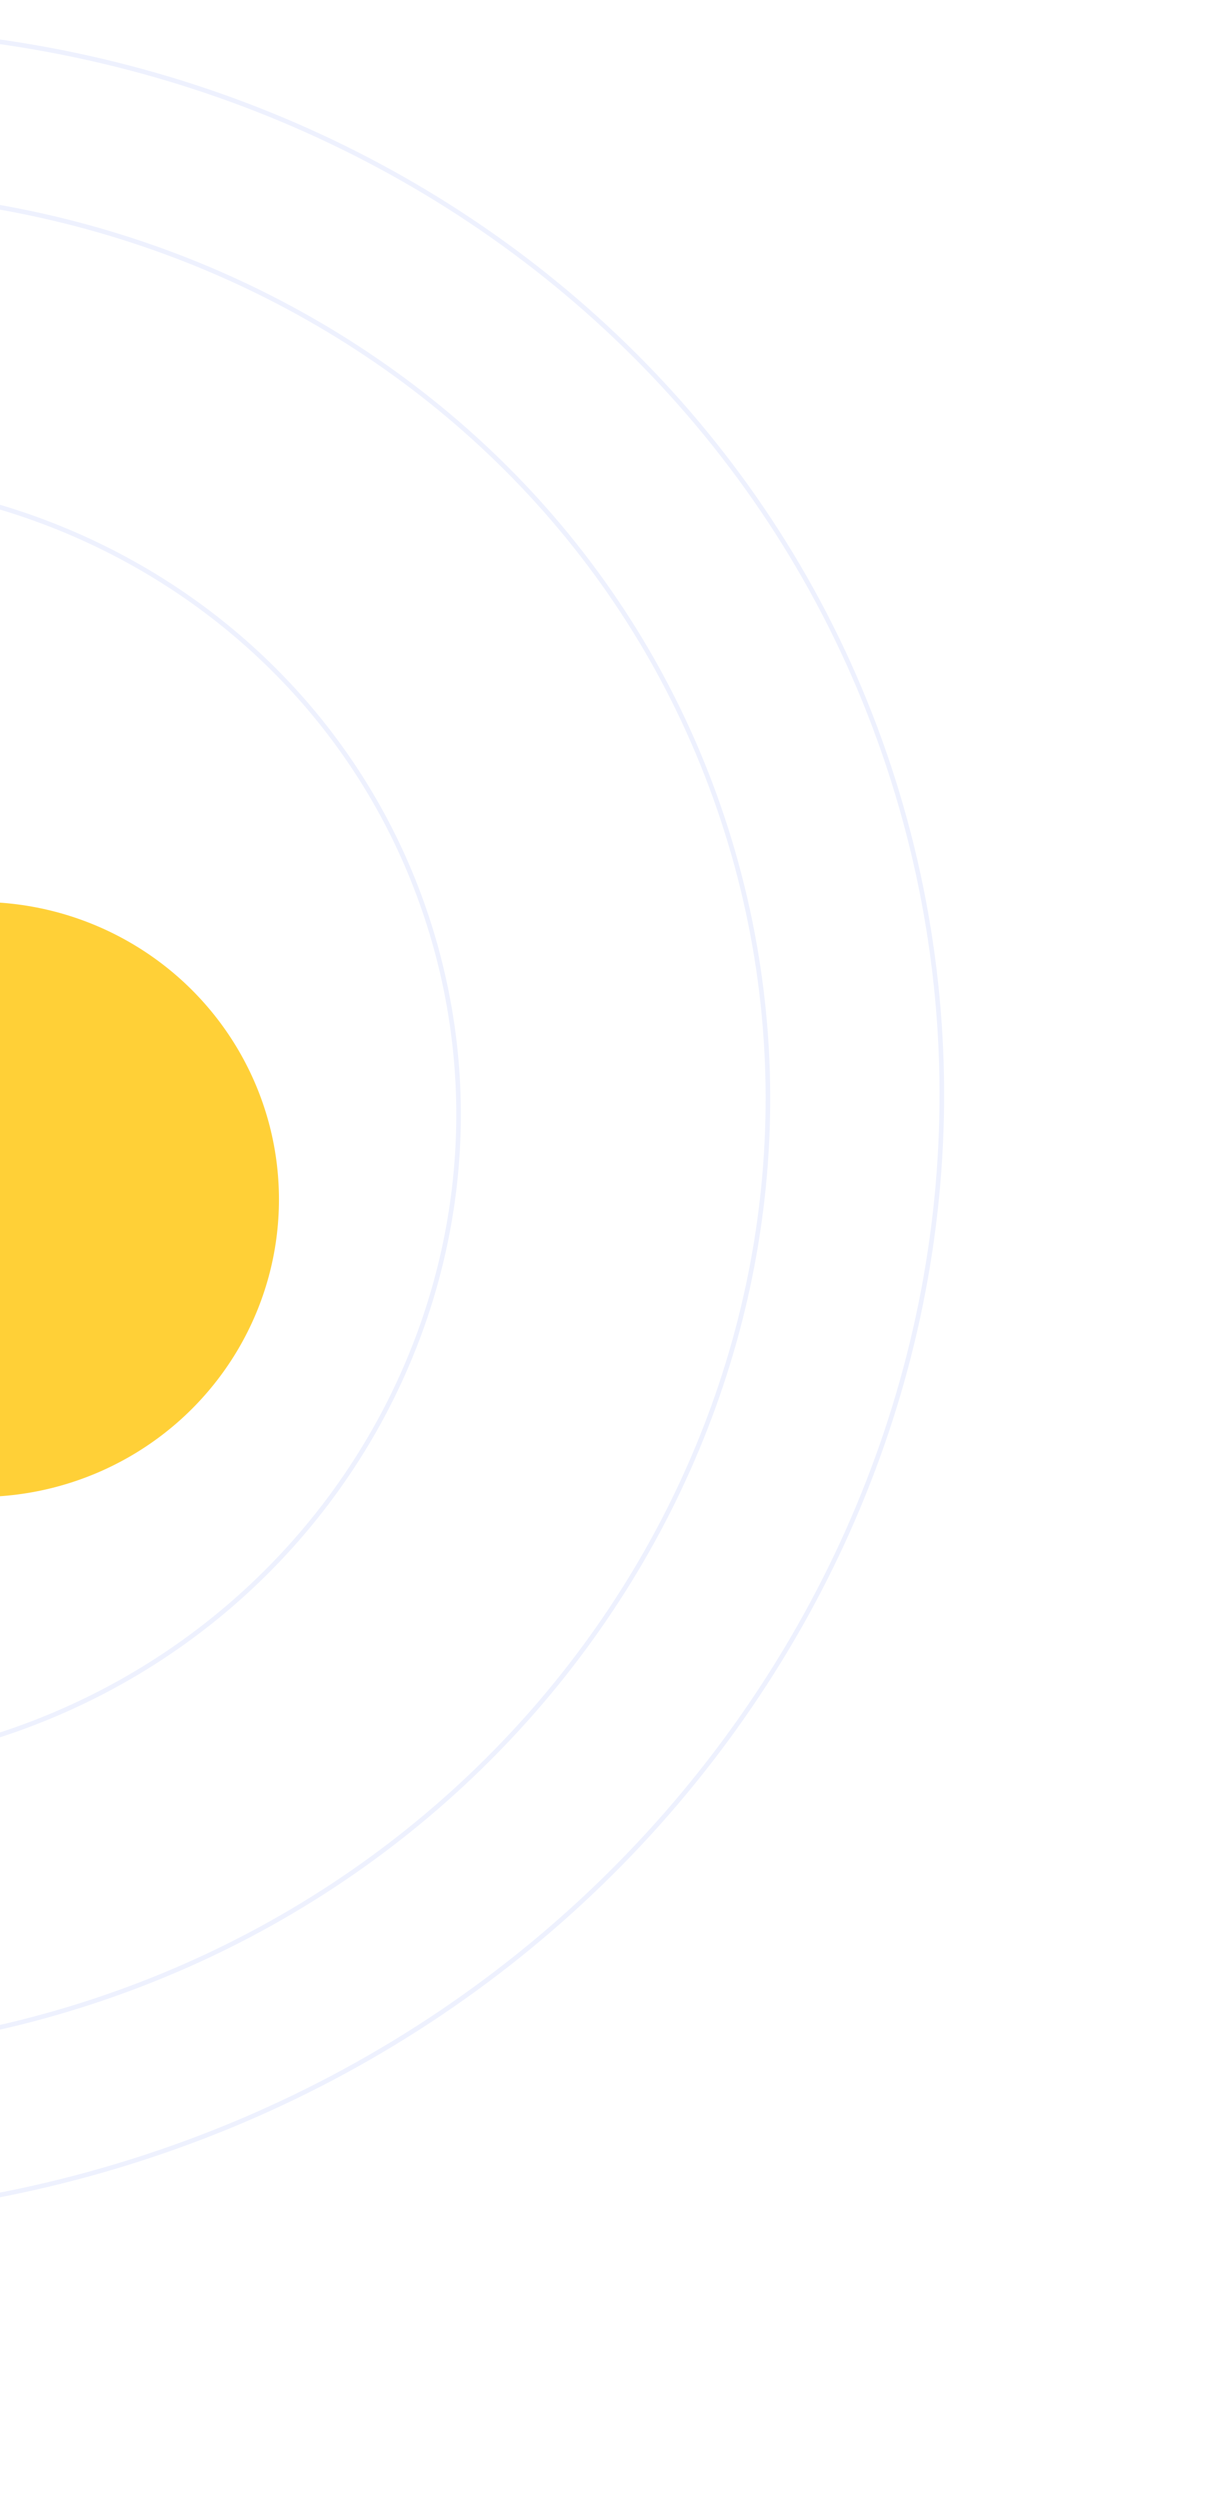 <svg width="397" height="815" viewBox="0 0 397 815" fill="none" xmlns="http://www.w3.org/2000/svg">
<g opacity="0.1">
<path d="M-271.672 428.661C-238.238 539.462 -118.8 601.458 -4.87 567.079C109.06 532.701 174.271 414.986 140.837 304.185C107.402 193.385 -12.036 131.388 -125.966 165.767C-239.896 200.146 -305.107 317.86 -271.672 428.661Z" stroke="#4E74F9" stroke-width="1.5"/>
<path d="M-368.046 457.339C-319.879 616.965 -145.15 705.488 22.272 654.968C189.695 604.448 286.294 434.051 238.127 274.425C189.959 114.799 15.23 26.276 -152.192 76.796C-319.614 127.316 -416.214 297.713 -368.046 457.339Z" stroke="#4E74F9" stroke-width="1.5"/>
<path d="M-420.56 473.866C-363.957 661.445 -158.417 765.397 38.579 705.953C235.575 646.509 349.308 446.216 292.706 258.636C236.103 71.057 30.564 -32.895 -166.432 26.549C-363.428 85.993 -477.162 286.286 -420.56 473.866Z" stroke="#4E74F9" stroke-width="1.5"/>
</g>
<ellipse cx="-7" cy="391" rx="98" ry="97" fill="#FFD037"/>
</svg>

